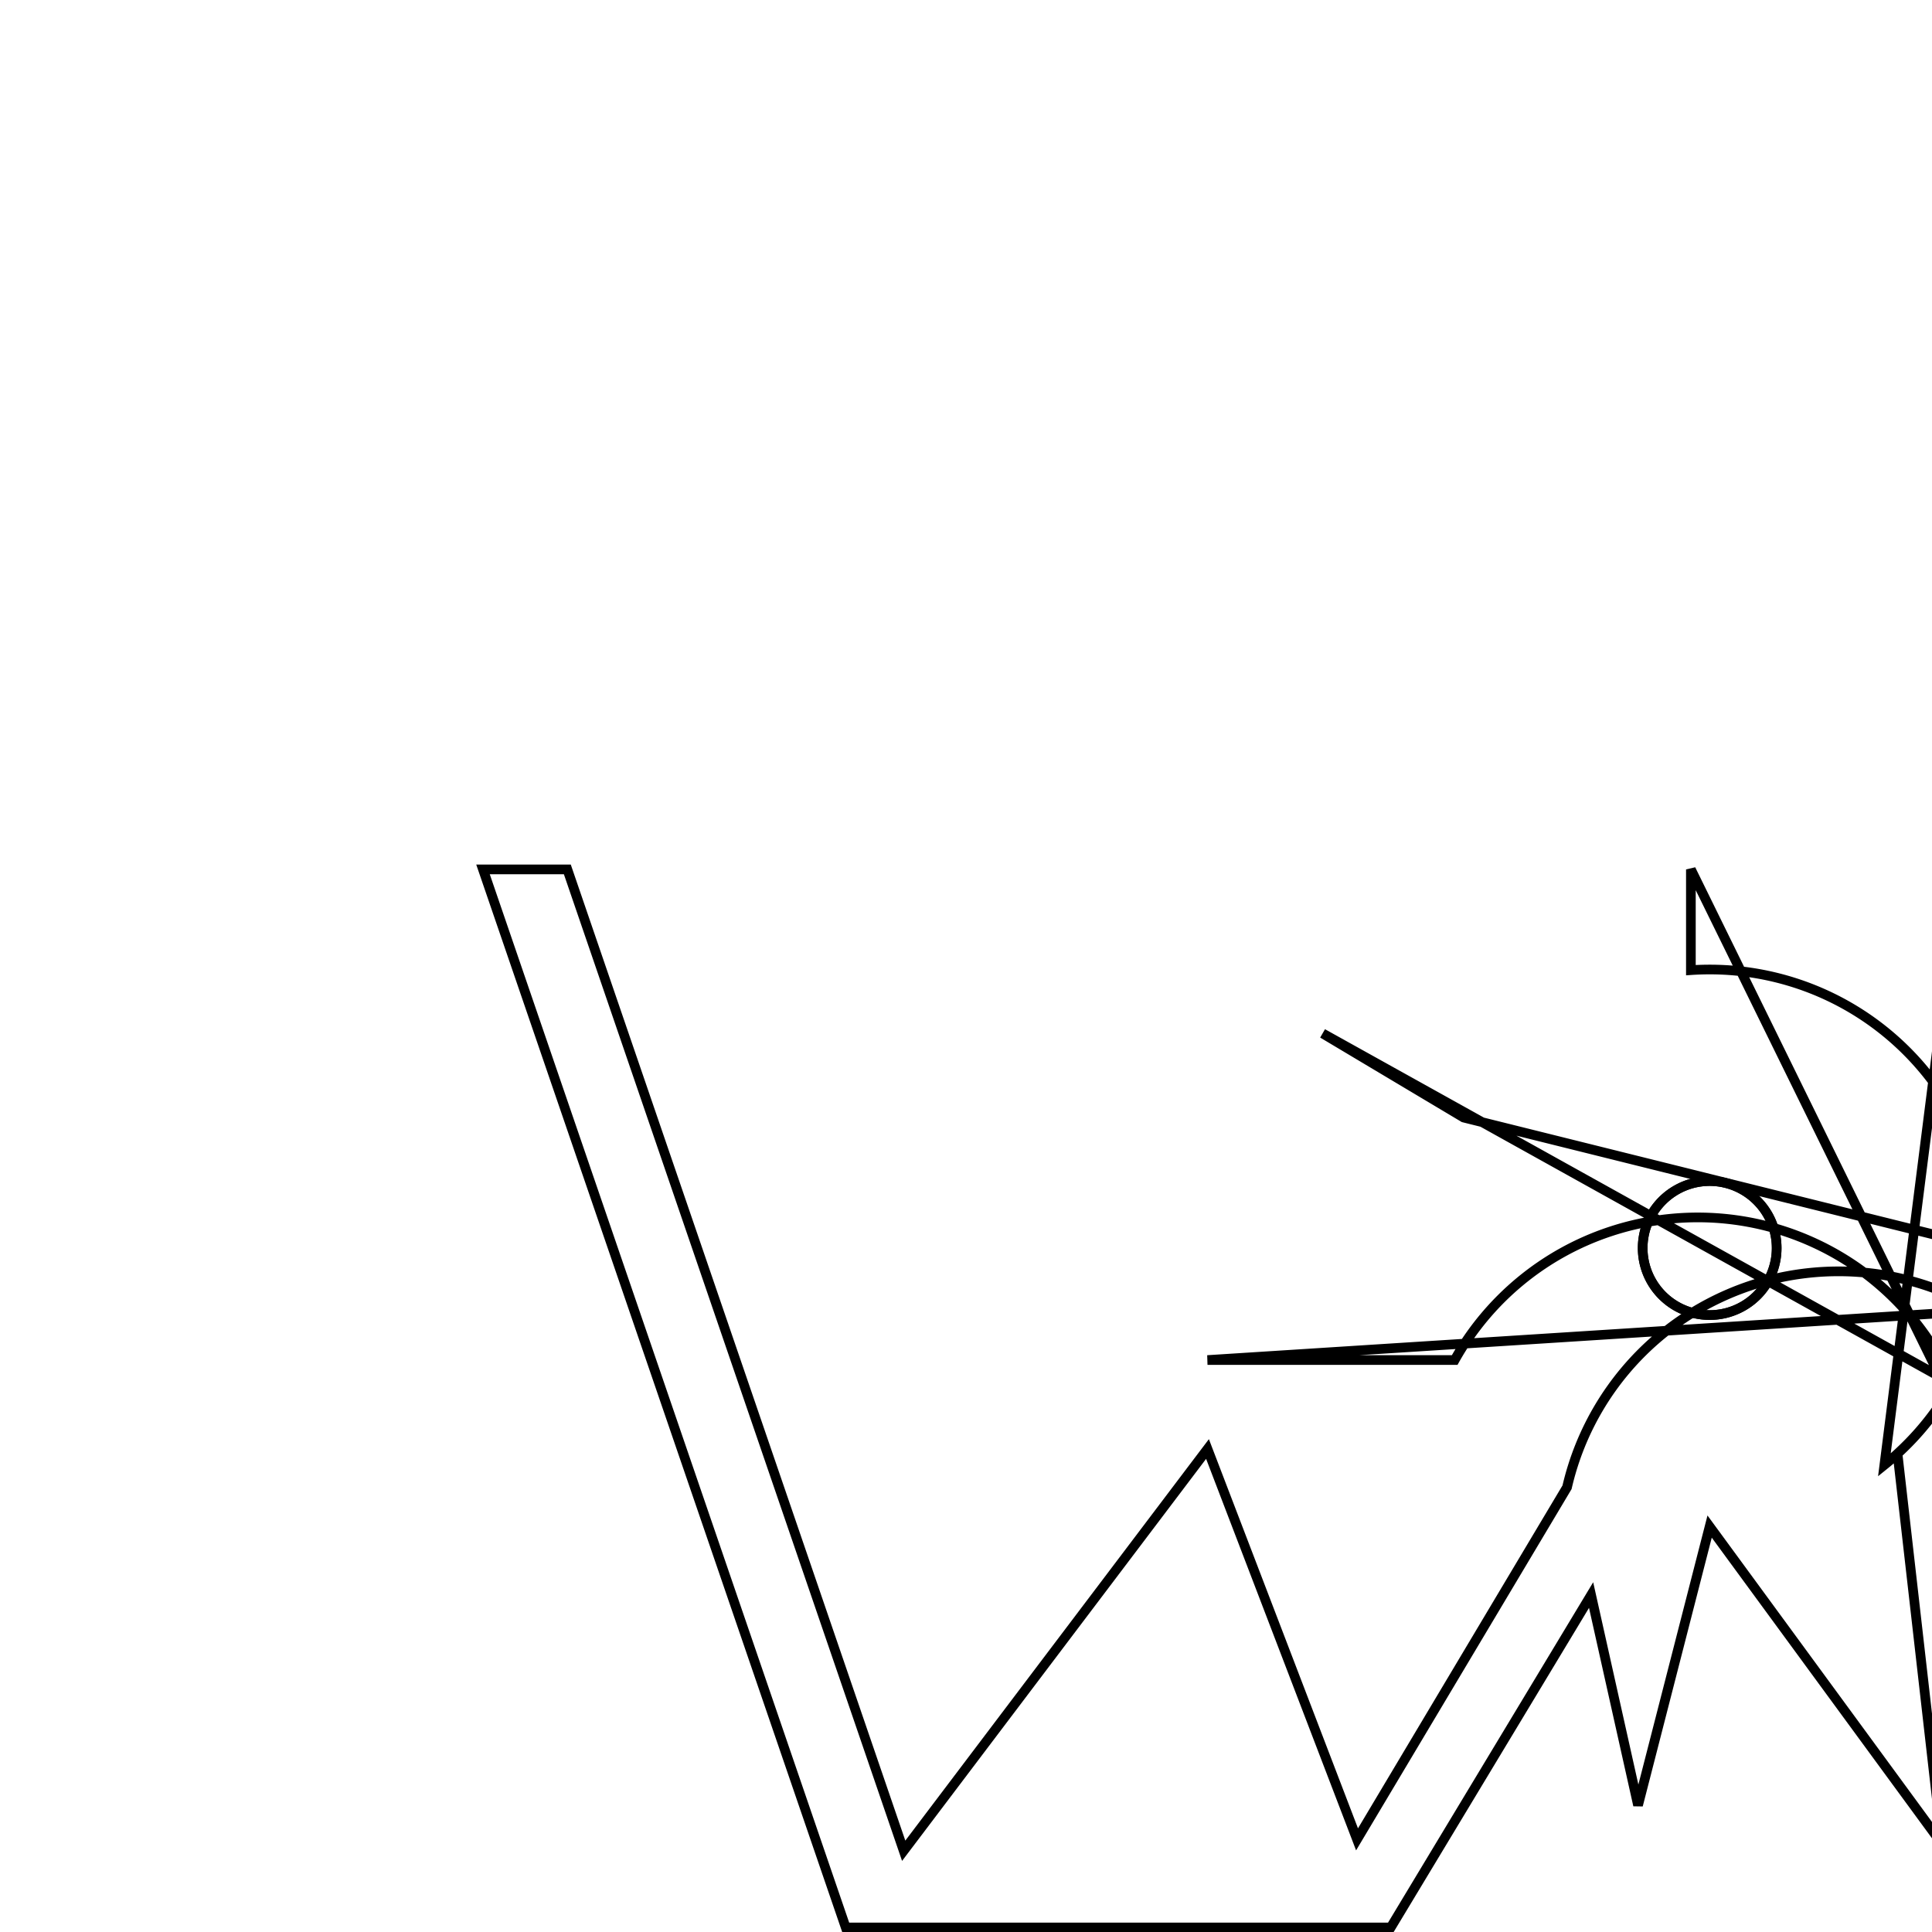 <svg version='1.1' x='0px' y='0px' viewBox='-10 -10 20 20' xmlns='http://www.w3.org/2000/svg'><style>path{stroke:black; stroke-width: 0.1; fill: transparent}</style><path d='M10.581,2.92,A2.883,2.883,0,0,1,10.163,4.415,L7.504,-1,L7.504,0.043,A2.883,2.883,0,0,1,9.507,5.165,L10.1,0.492,L11.961,0.589,L10.159,1.418,A2.883,2.883,0,0,1,10.277,4.21,L13.555,4.477,L10.363,4.02,A2.883,2.883,0,0,1,9.643,5.048,L10.103,9.086,L7.698,5.803,L6.957,8.688,L6.471,6.512,L4.397,9.953,L-1.245,9.953,L-5,-1,L-4.127,-1,L-0.645,9.159,L2.5,5,L4.048,9.041,L6.222,5.396,A2.883,2.883,0,0,1,10.508,3.568,L2.5,4.079,L5.059,4.079,A2.883,2.883,0,0,1,10.215,4.326,L3.692,0.698,L5.152,1.569,Z'/>
<path d='M8.392,2.92,A0.693,0.693,0,0,1,7.005,2.92,A0.693,0.693,0,0,1,8.392,2.92,Z'/>
<path d='M8.392,2.92,A0.693,0.693,0,0,1,7.005,2.92,A0.693,0.693,0,0,1,8.392,2.92,Z'/></svg>